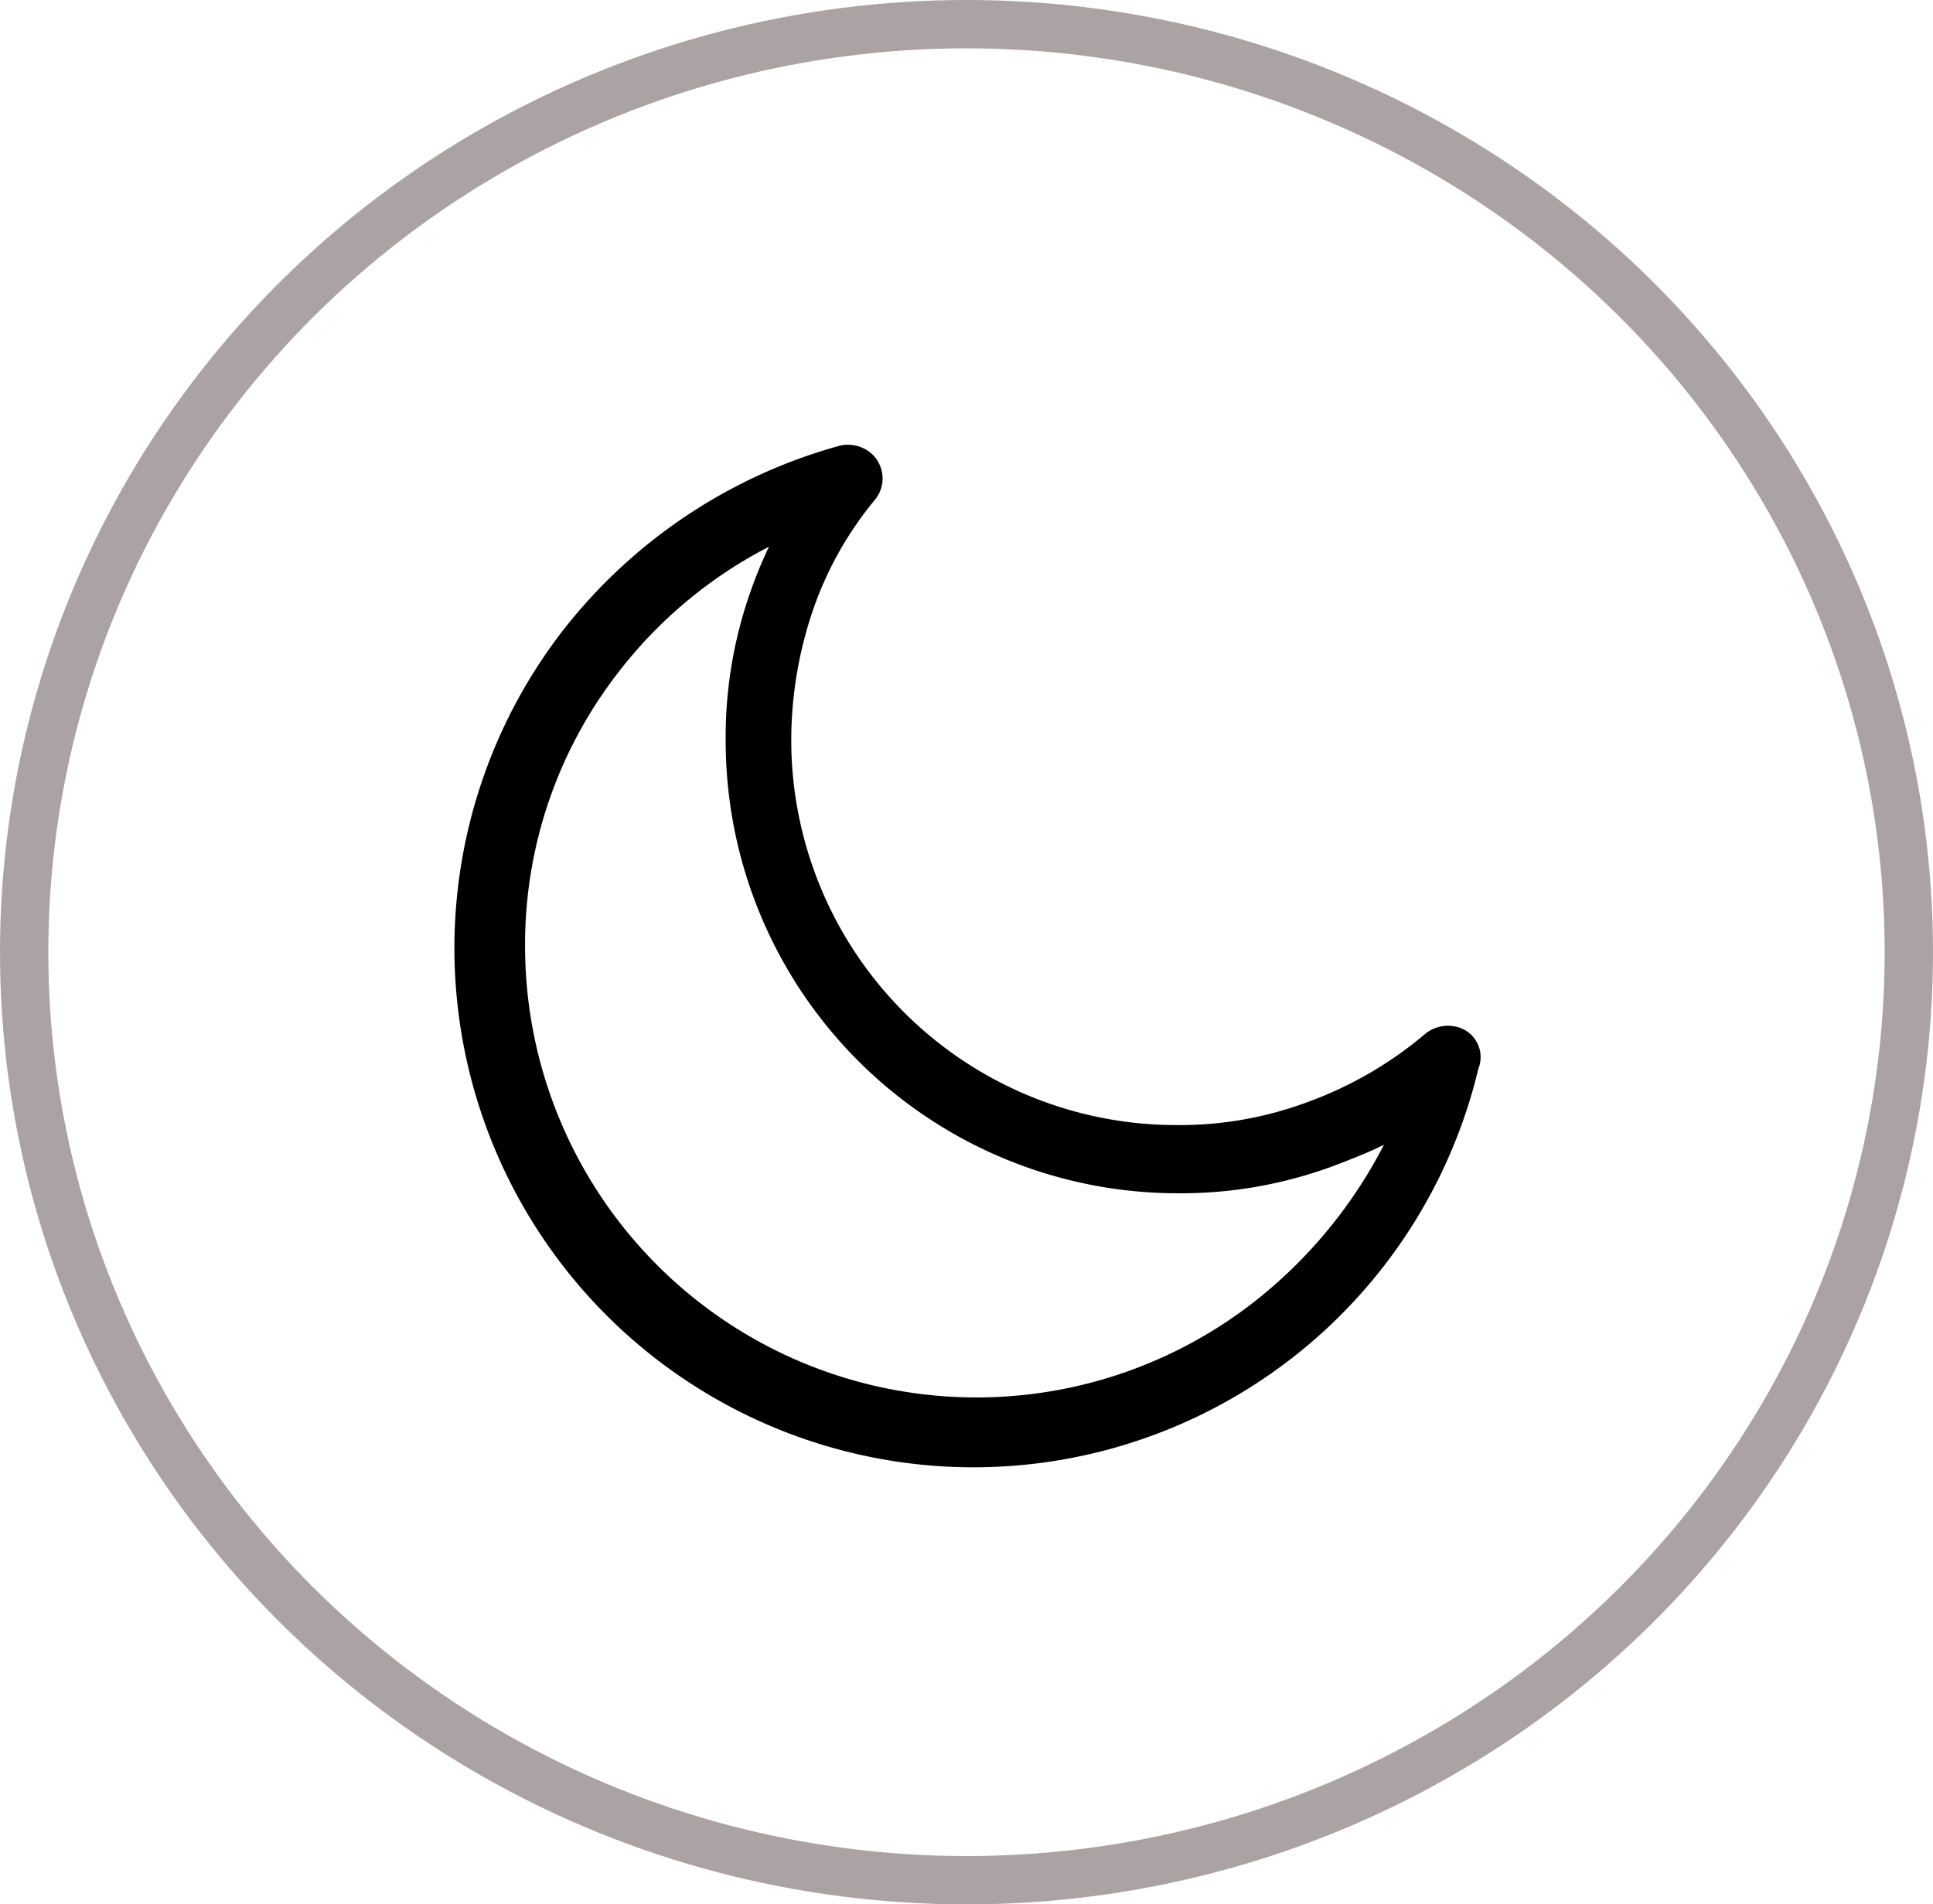 <svg xmlns="http://www.w3.org/2000/svg" width="200" height="197" viewBox="0 0 200 197">
  <g id="moon" transform="translate(-194 -240)">
    <g id="Ellipse_1" data-name="Ellipse 1" transform="translate(194 240)" fill="none" stroke="#9e9494" stroke-width="5" opacity="0.86">
      <ellipse cx="100" cy="98.5" rx="100" ry="98.5" stroke="none"/>
      <ellipse cx="100" cy="98.5" rx="97.5" ry="96" fill="none"/>
    </g>
    <g id="moon-2" data-name="moon" transform="translate(241 285.454)">
      <g id="Group_1" data-name="Group 1" transform="translate(0 0.546)">
        <path id="Path_1" data-name="Path 1" d="M103.654,60.754a3.731,3.731,0,0,0-3.12.678,39.8,39.8,0,0,1-12.075,7.055,37.812,37.812,0,0,1-13.7,2.442A39.837,39.837,0,0,1,34.868,31.041a41.813,41.813,0,0,1,2.171-13.16A36.43,36.43,0,0,1,43.551,6.213a3.463,3.463,0,0,0-.543-4.884A3.731,3.731,0,0,0,39.888.65,54.749,54.749,0,0,0,11.125,19.916,53.707,53.707,0,1,0,105.961,65.1,3.218,3.218,0,0,0,103.654,60.754ZM82.9,89.109A46.7,46.7,0,0,1,7.326,52.478a45.878,45.878,0,0,1,9.633-28.356A46.644,46.644,0,0,1,32.562,11.1a46.866,46.866,0,0,0-1.9,4.613,45.146,45.146,0,0,0-2.578,15.467A46.785,46.785,0,0,0,74.892,77.984a45.42,45.42,0,0,0,16.145-2.849c1.764-.678,3.527-1.357,5.156-2.171A49.362,49.362,0,0,1,82.9,89.109Z" transform="translate(0 -0.546)"/>
      </g>
    </g>
  </g>
</svg>
